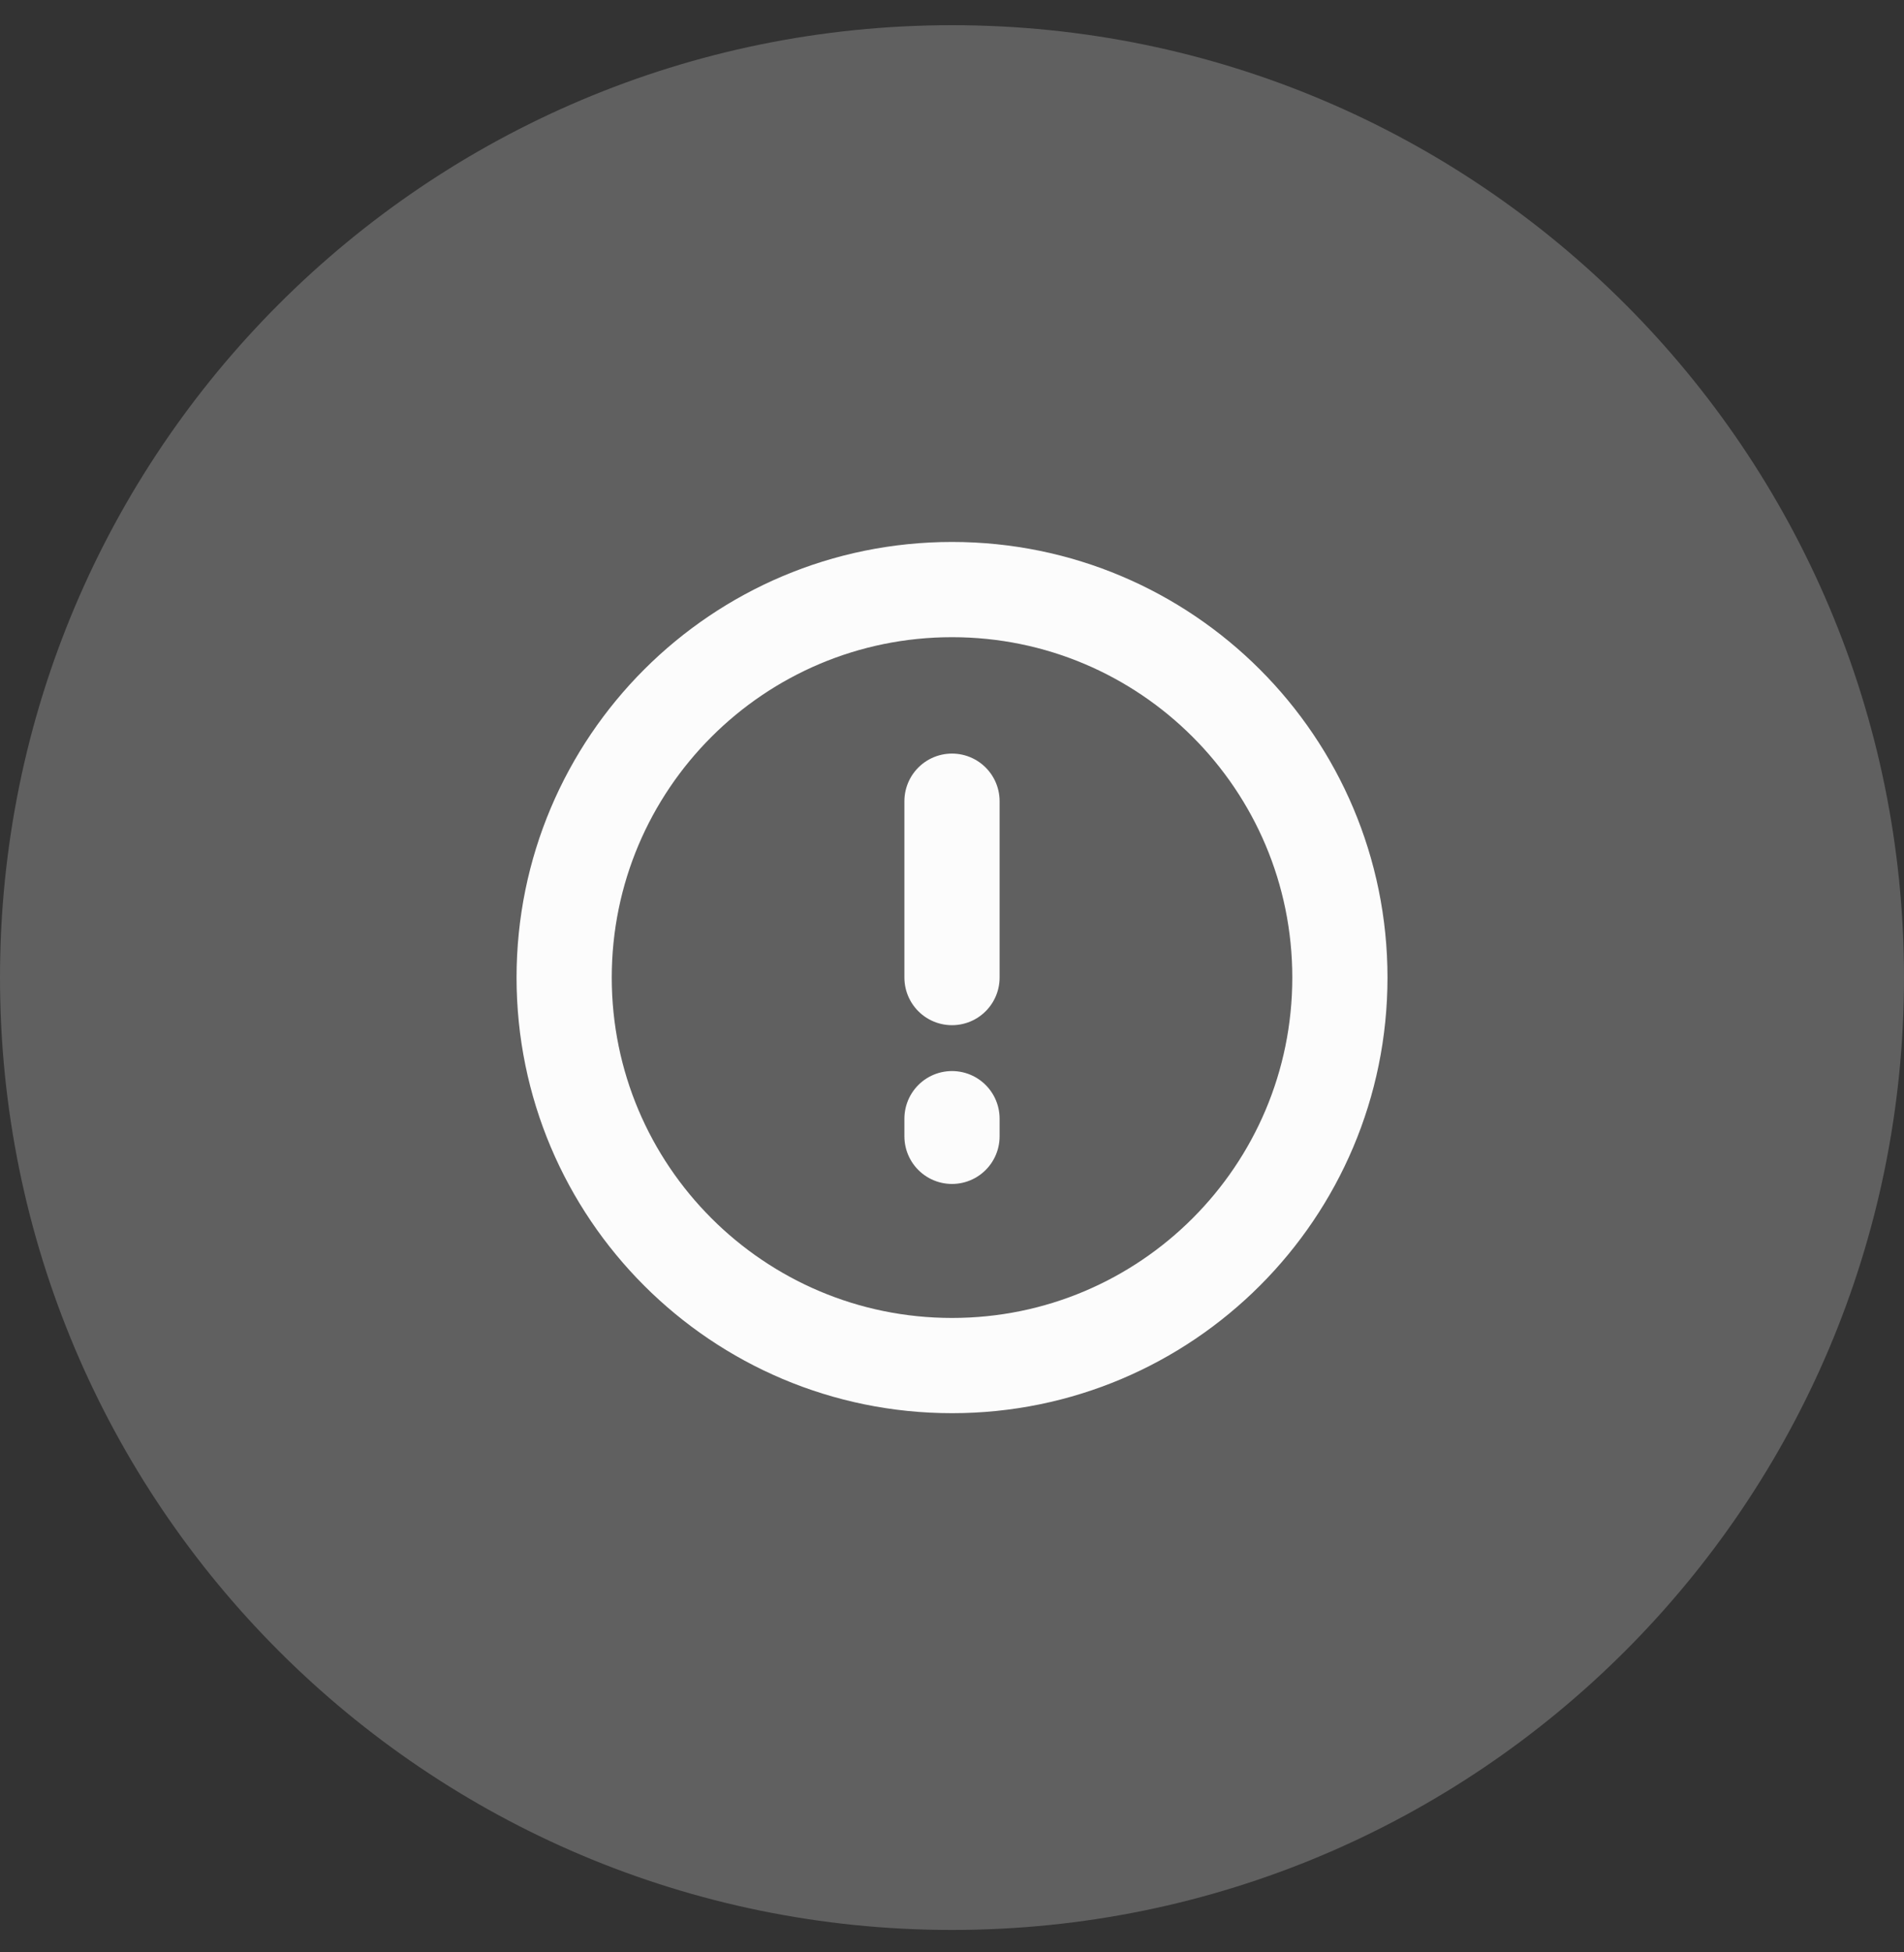 <svg width="40" height="41" viewBox="0 0 40 41" fill="none" xmlns="http://www.w3.org/2000/svg">
<rect x="0" y="0" width="40" height="41" fill="#333333" stroke="none"/>
<path d="M0 20.529C0 9.483 8.954 0.529 20 0.529C31.046 0.529 40 9.483 40 20.529C40 31.575 31.046 40.529 20 40.529C8.954 40.529 0 31.575 0 20.529Z" fill="white" fill-opacity="0.22"/>
<path d="M28.149 20.529C28.149 25.029 24.501 28.677 20.001 28.677C15.501 28.677 11.852 25.029 11.852 20.529C11.852 16.029 15.501 12.381 20.001 12.381C24.501 12.381 28.149 16.029 28.149 20.529Z" stroke="#FCFCFC" stroke-width="2"/>
<path d="M20 16.825V20.529" stroke="#FCFCFC" stroke-width="2" stroke-linecap="round" stroke-linejoin="round"/>
<path d="M20 23.492V23.863" stroke="#FCFCFC" stroke-width="2" stroke-linecap="round" stroke-linejoin="round"/>
</svg>
